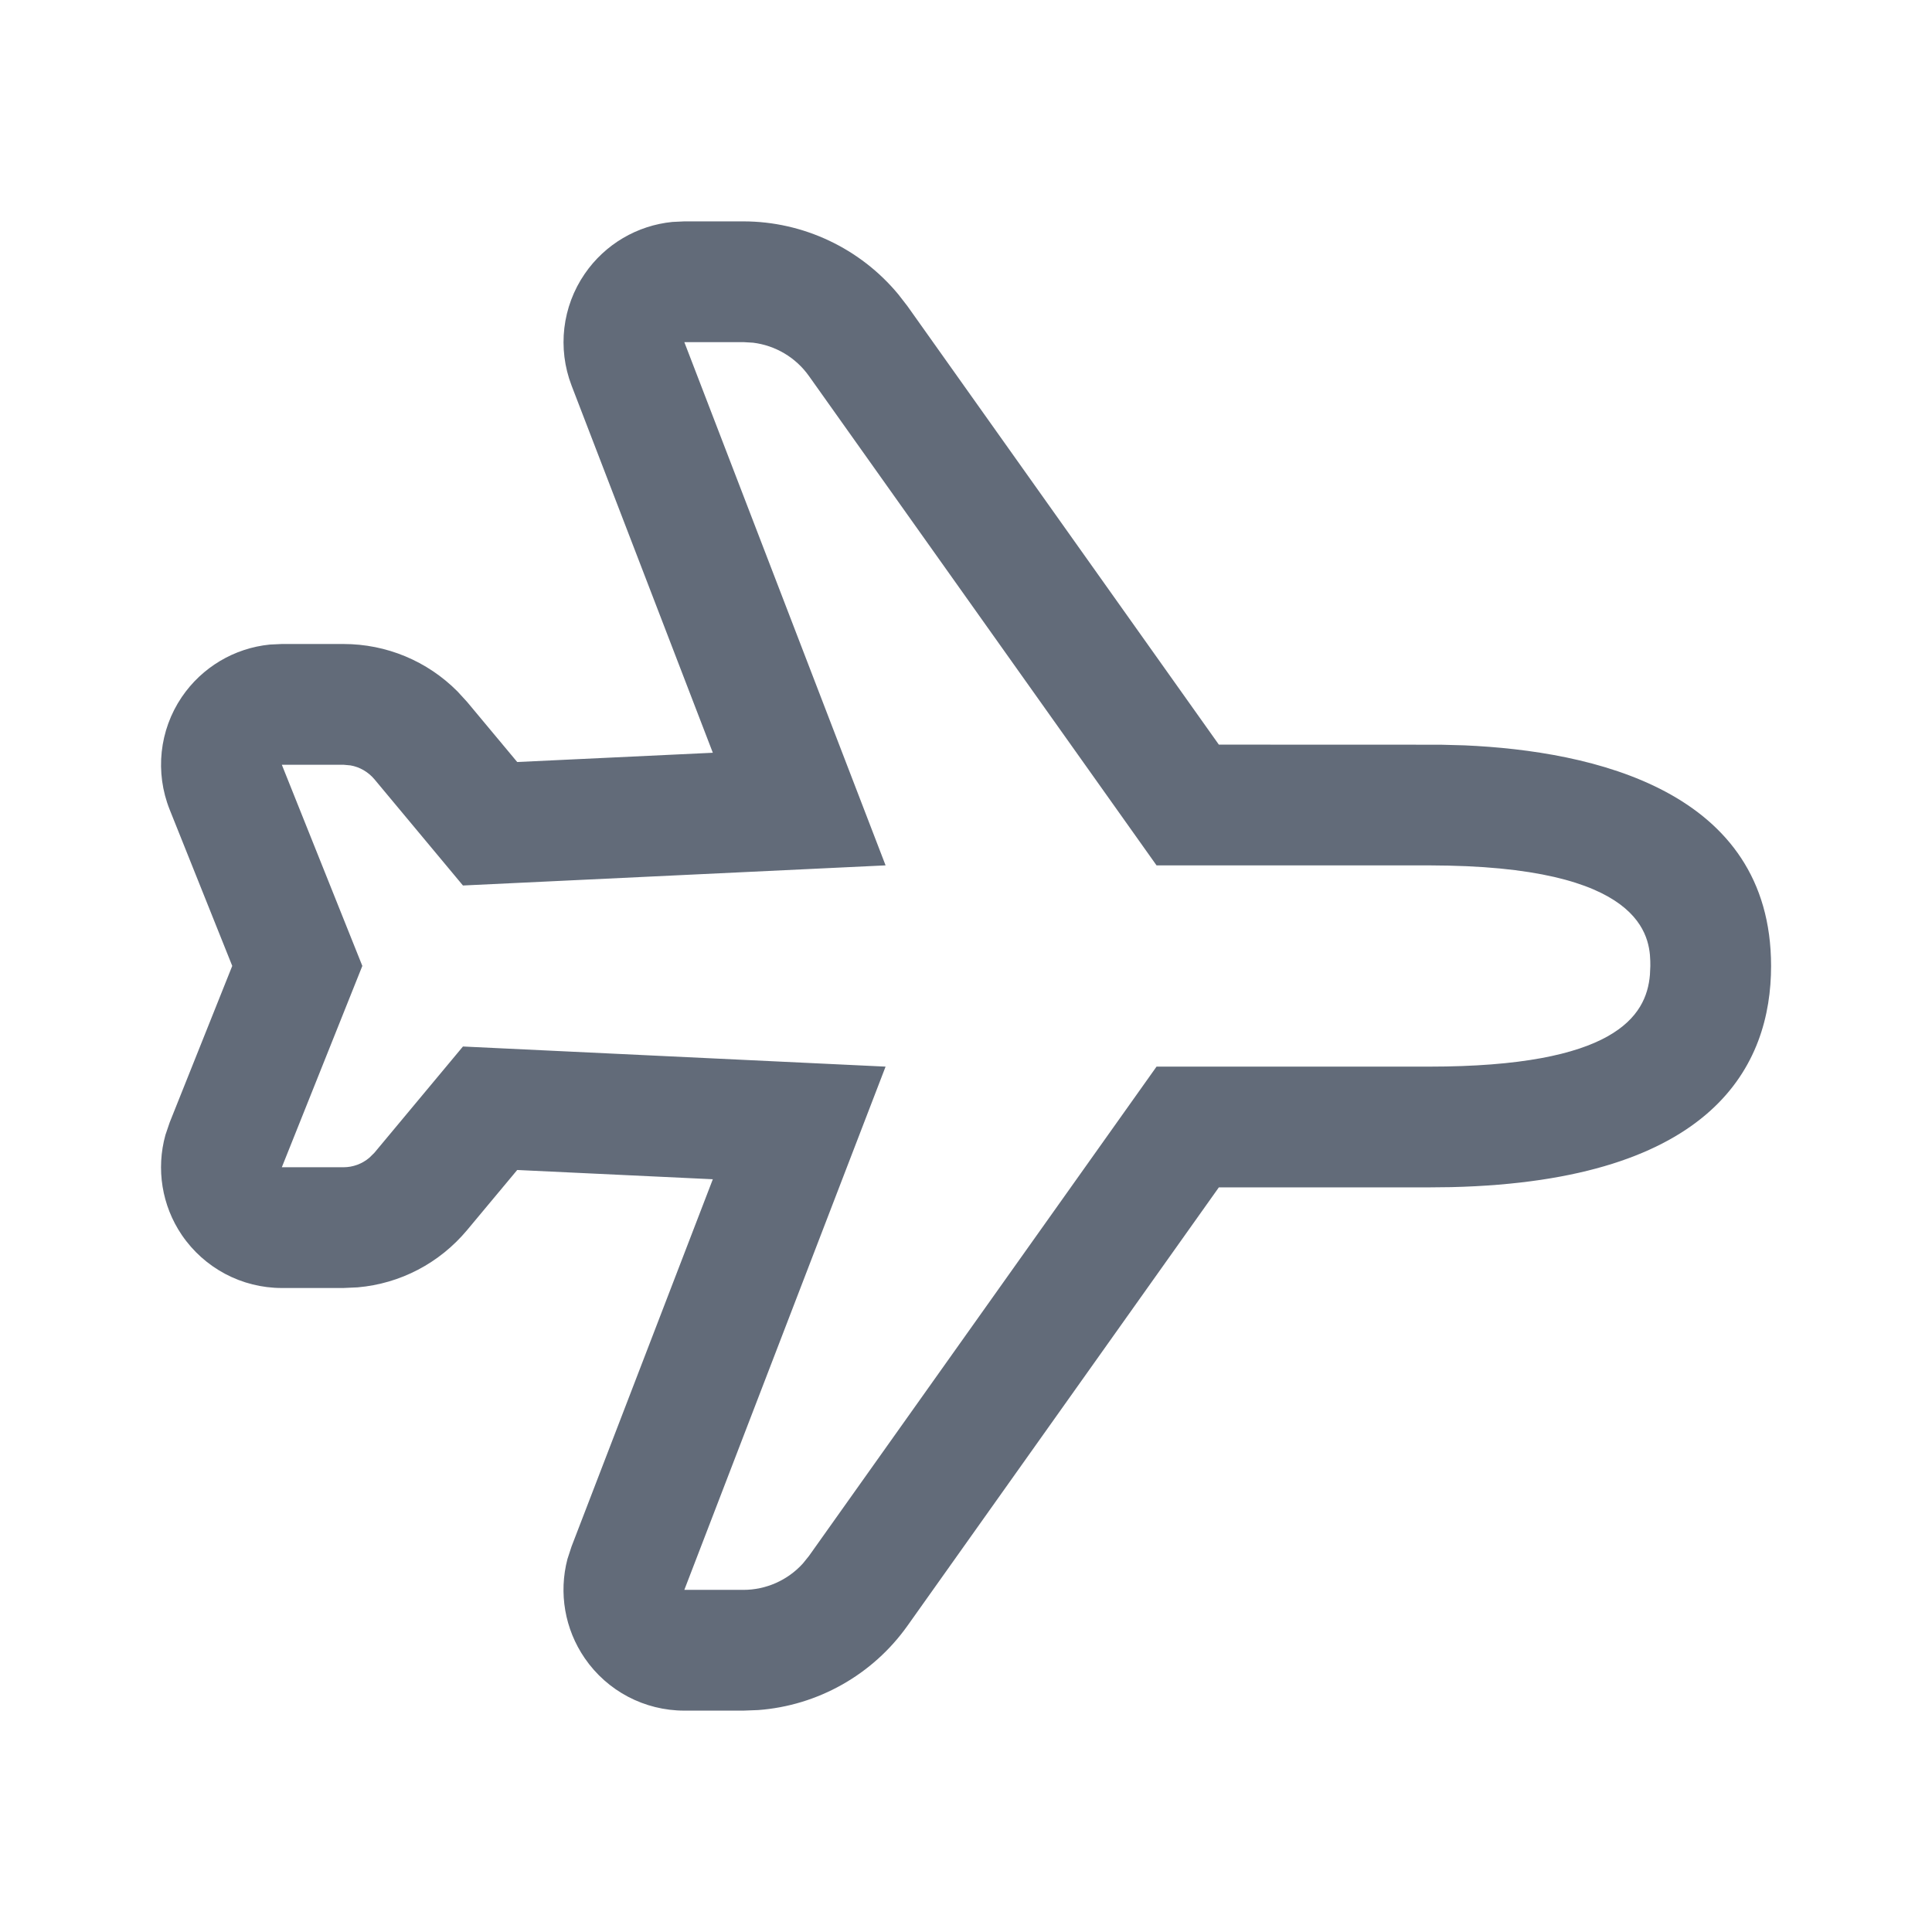 <svg xmlns="http://www.w3.org/2000/svg" width="24" height="24" viewBox="0 0 24 24">
  <path fill="#626B79" fill-rule="evenodd" d="M9.234,2.75 C9.98,2.75 10.686,3.086 11.158,3.655 L11.272,3.802 L15.141,9.25 L17.893,9.251 L18.193,9.259 C19.787,9.329 22.001,9.818 22.001,12 C22.001,13.22 21.302,14.669 18.029,14.747 L17.751,14.75 L15.141,14.75 L11.272,20.197 C10.84,20.805 10.158,21.188 9.419,21.243 L9.234,21.25 L8.501,21.25 C8.006,21.25 7.544,21.007 7.264,20.599 C7.015,20.237 6.939,19.787 7.049,19.367 L7.1,19.211 L8.855,14.649 L6.425,14.534 L5.803,15.28 C5.459,15.692 4.972,15.946 4.443,15.992 L4.266,16 L3.501,16 C3.003,16 2.538,15.753 2.258,15.341 C2.01,14.975 1.938,14.52 2.055,14.099 L2.108,13.943 L2.885,11.999 L2.108,10.058 C1.923,9.595 1.979,9.071 2.258,8.659 C2.51,8.288 2.911,8.051 3.352,8.007 L3.501,8 L4.266,8 C4.802,8 5.308,8.212 5.683,8.589 L5.803,8.72 L6.425,9.466 L8.855,9.351 L7.1,4.789 C6.923,4.327 6.984,3.808 7.264,3.401 C7.516,3.034 7.915,2.8 8.353,2.757 L8.501,2.75 L9.234,2.75 Z M9.234,4.25 L8.501,4.25 L11.001,10.75 L5.751,11 L4.651,9.68 C4.574,9.589 4.469,9.528 4.354,9.508 L4.266,9.5 L3.501,9.5 L4.501,11.999 L3.501,14.5 L4.266,14.5 C4.385,14.5 4.498,14.458 4.588,14.382 L4.651,14.32 L5.751,13 L11.001,13.25 L8.501,19.75 L9.234,19.75 C9.517,19.75 9.785,19.63 9.973,19.423 L10.049,19.329 L14.367,13.25 L17.751,13.25 C20.05,13.25 20.453,12.629 20.496,12.109 L20.501,12 C20.501,11.7 20.501,10.806 17.993,10.753 L17.751,10.75 L14.367,10.75 L10.049,4.671 C9.885,4.44 9.632,4.291 9.354,4.257 L9.234,4.25 Z"/>
</svg>
